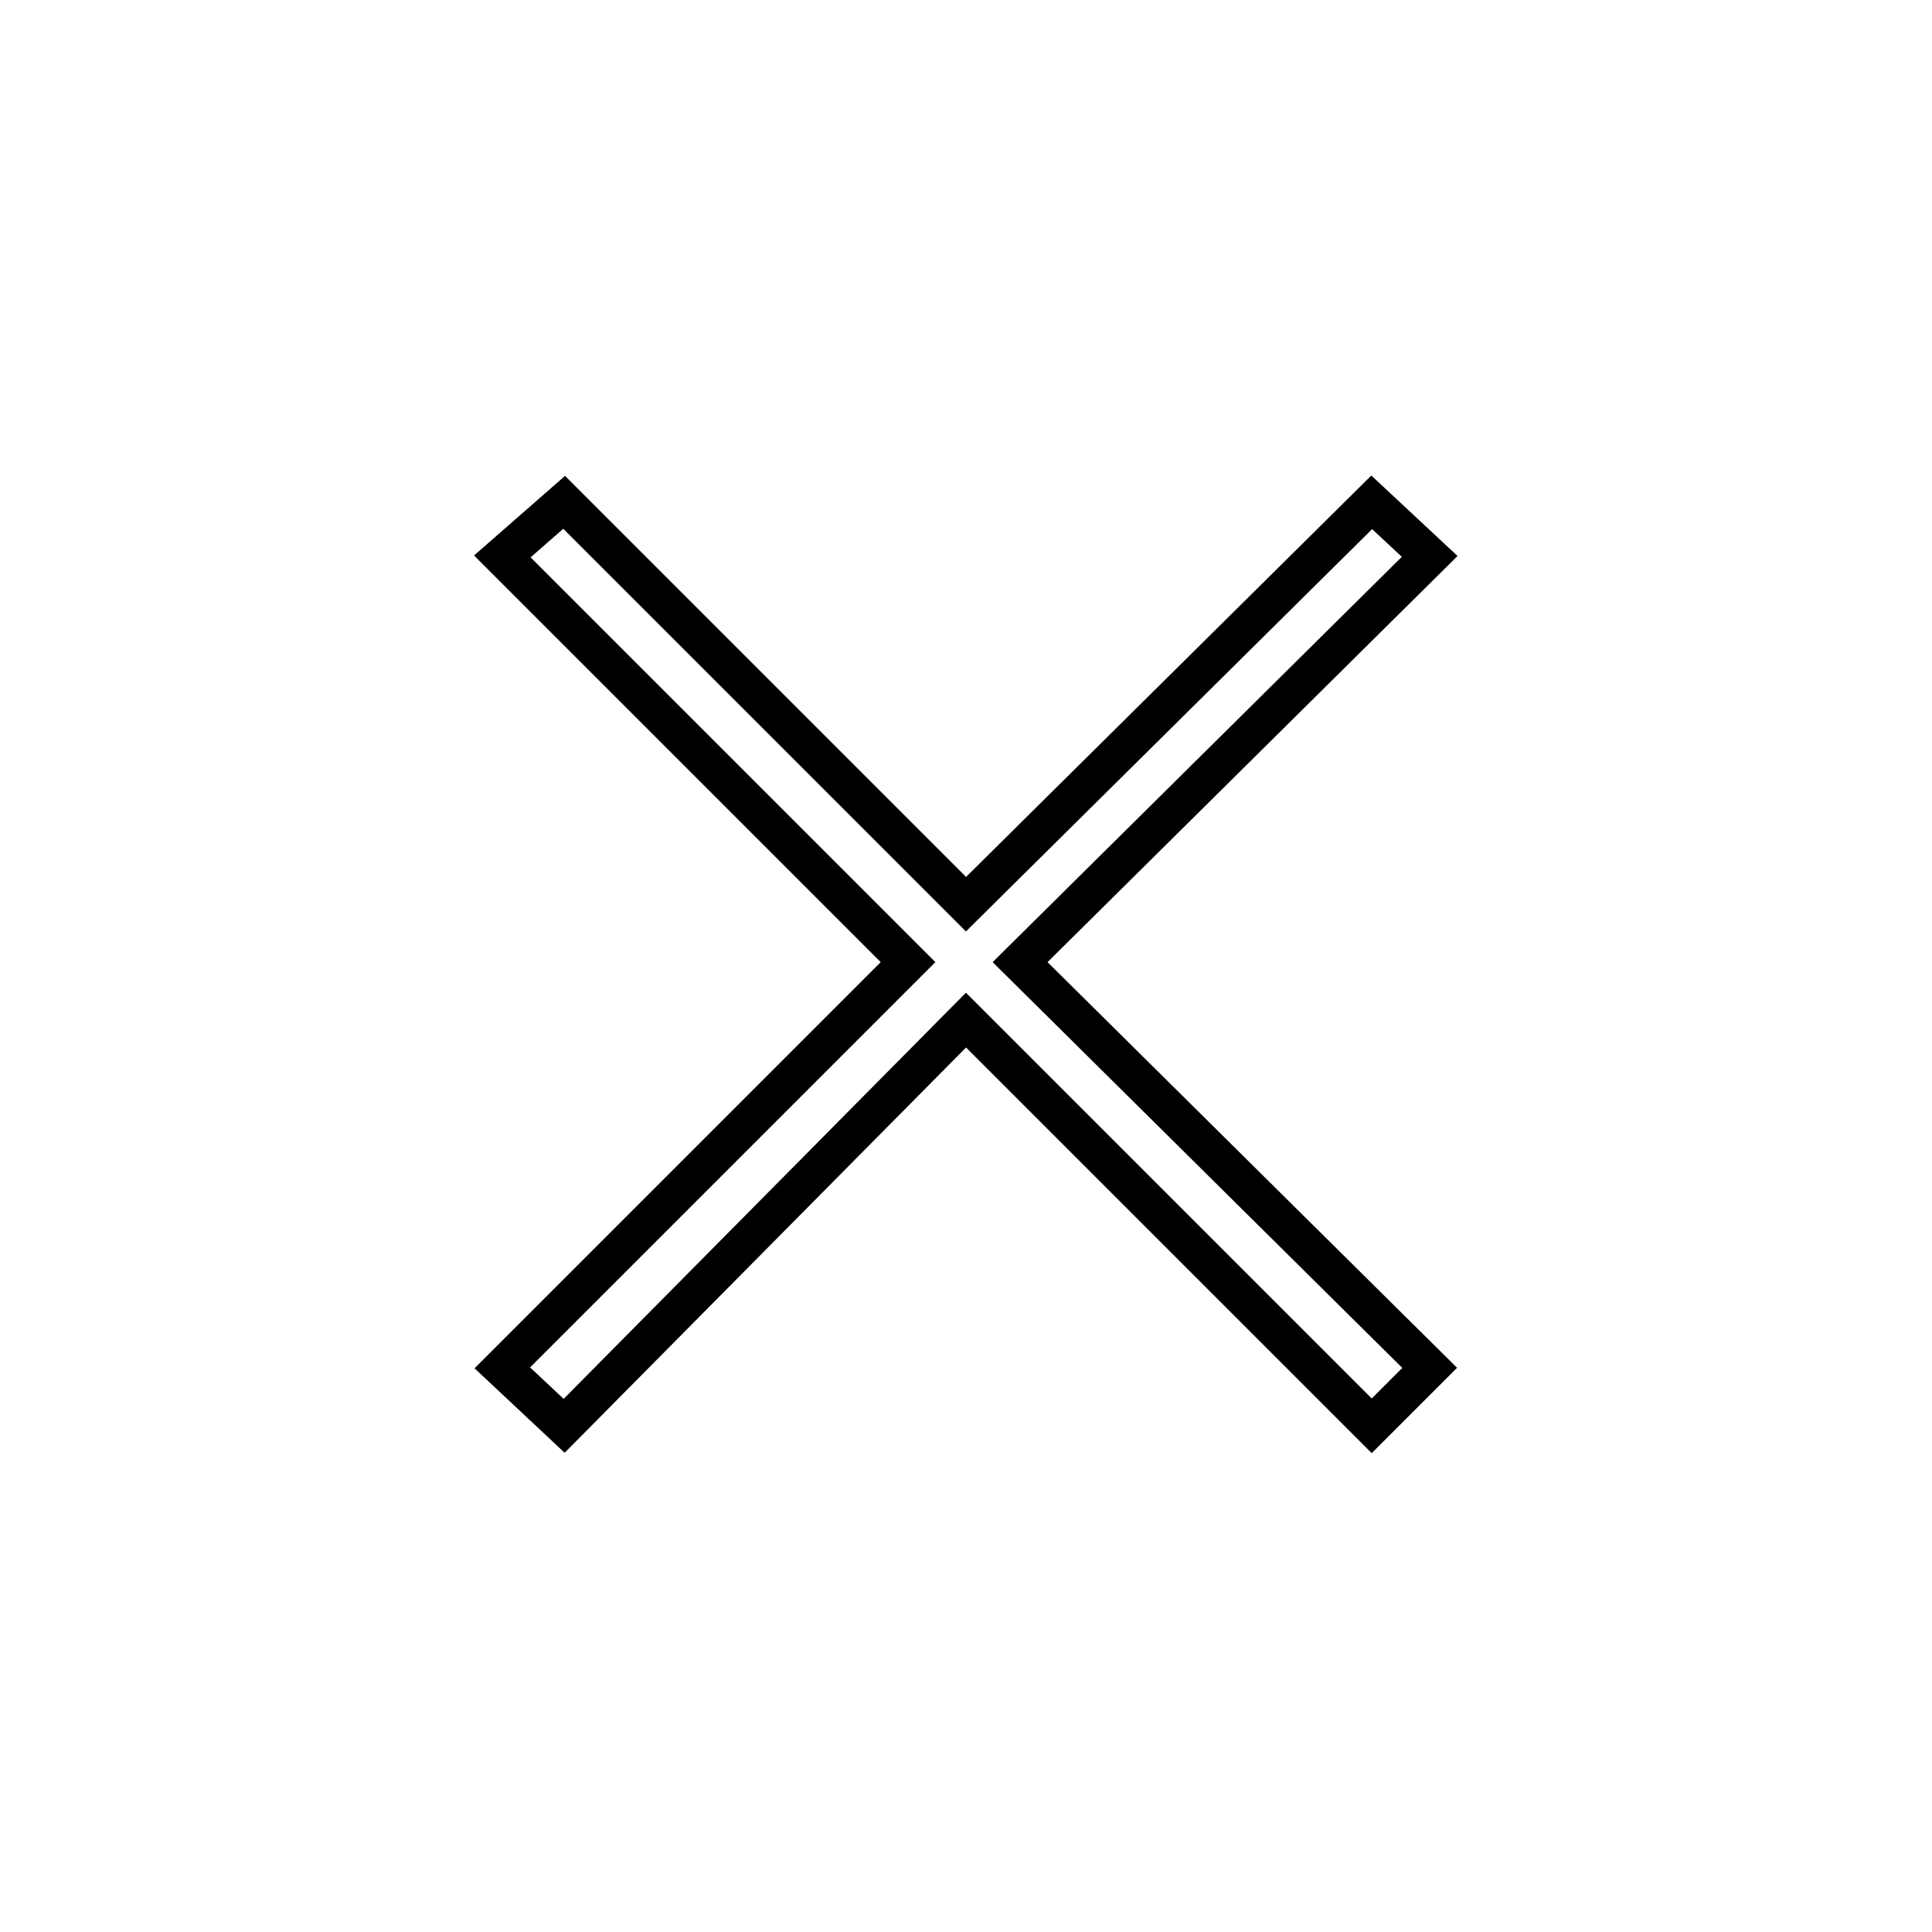 <?xml version='1.0' encoding='utf8'?>
<svg viewBox="0.0 -6.0 50.0 50.0" version="1.1" xmlns="http://www.w3.org/2000/svg">
<rect x="0.0" y="-6.0" width="50.0" height="50.0" fill="#808080" stroke="none"/>
<rect x="-1000" y="-1000" width="2000" height="2000" stroke="white" fill="white"/>
<g style="fill:white;stroke:#000000;  stroke-width:1">
<path d="M 37.0 -8.6 L 35.5 -7.1 L 25.0 -17.6 L 14.6 -7.1 L 13.0 -8.6 L 23.5 -19.1 L 13.0 -29.6 L 14.6 -31.0 L 25.0 -20.6 L 35.5 -31.0 L 37.0 -29.6 L 26.4 -19.1 Z" transform="translate(0.0 38.0)" />
</g>
</svg>
